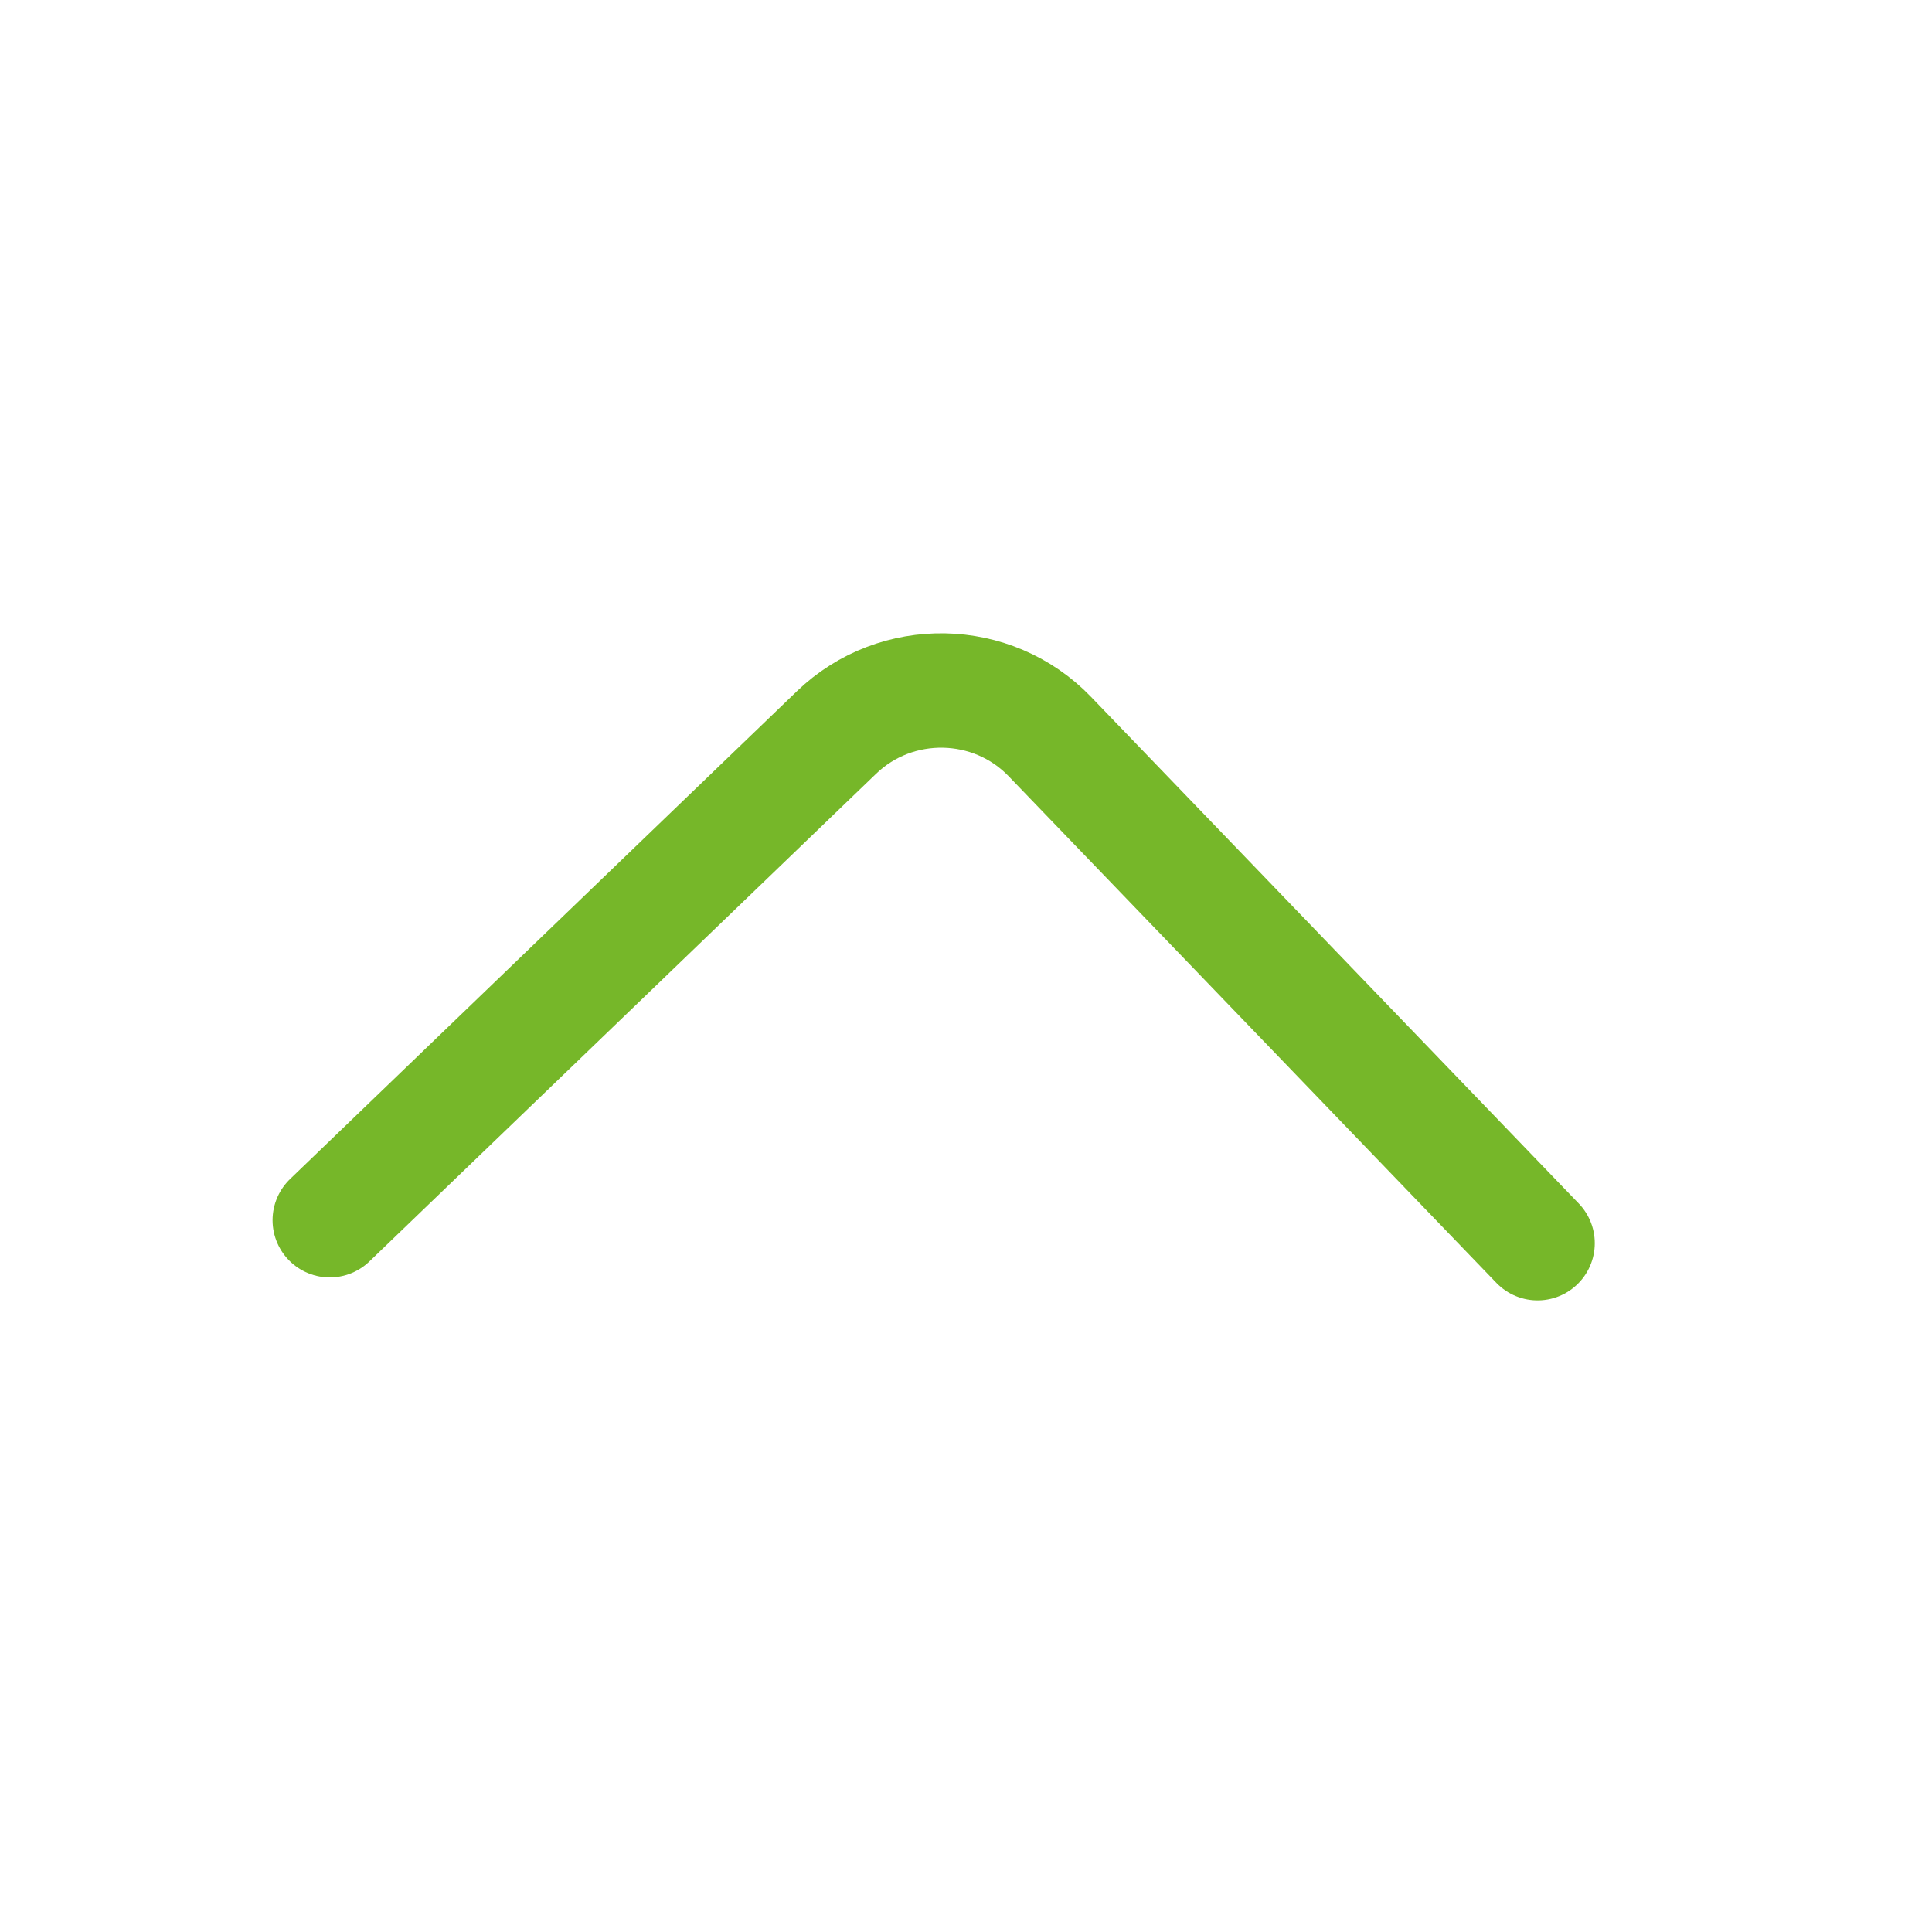 <svg width="19" height="19" viewBox="0 0 19 19" fill="none" xmlns="http://www.w3.org/2000/svg">
  <path d="M3.243 12L8.226 7.204C8.814 6.638 9.759 6.655 10.325 7.244L15.121 12.226" stroke="#76B729" stroke-width="1.125" stroke-miterlimit="10" stroke-linecap="round" stroke-linejoin="round"/>
</svg>

